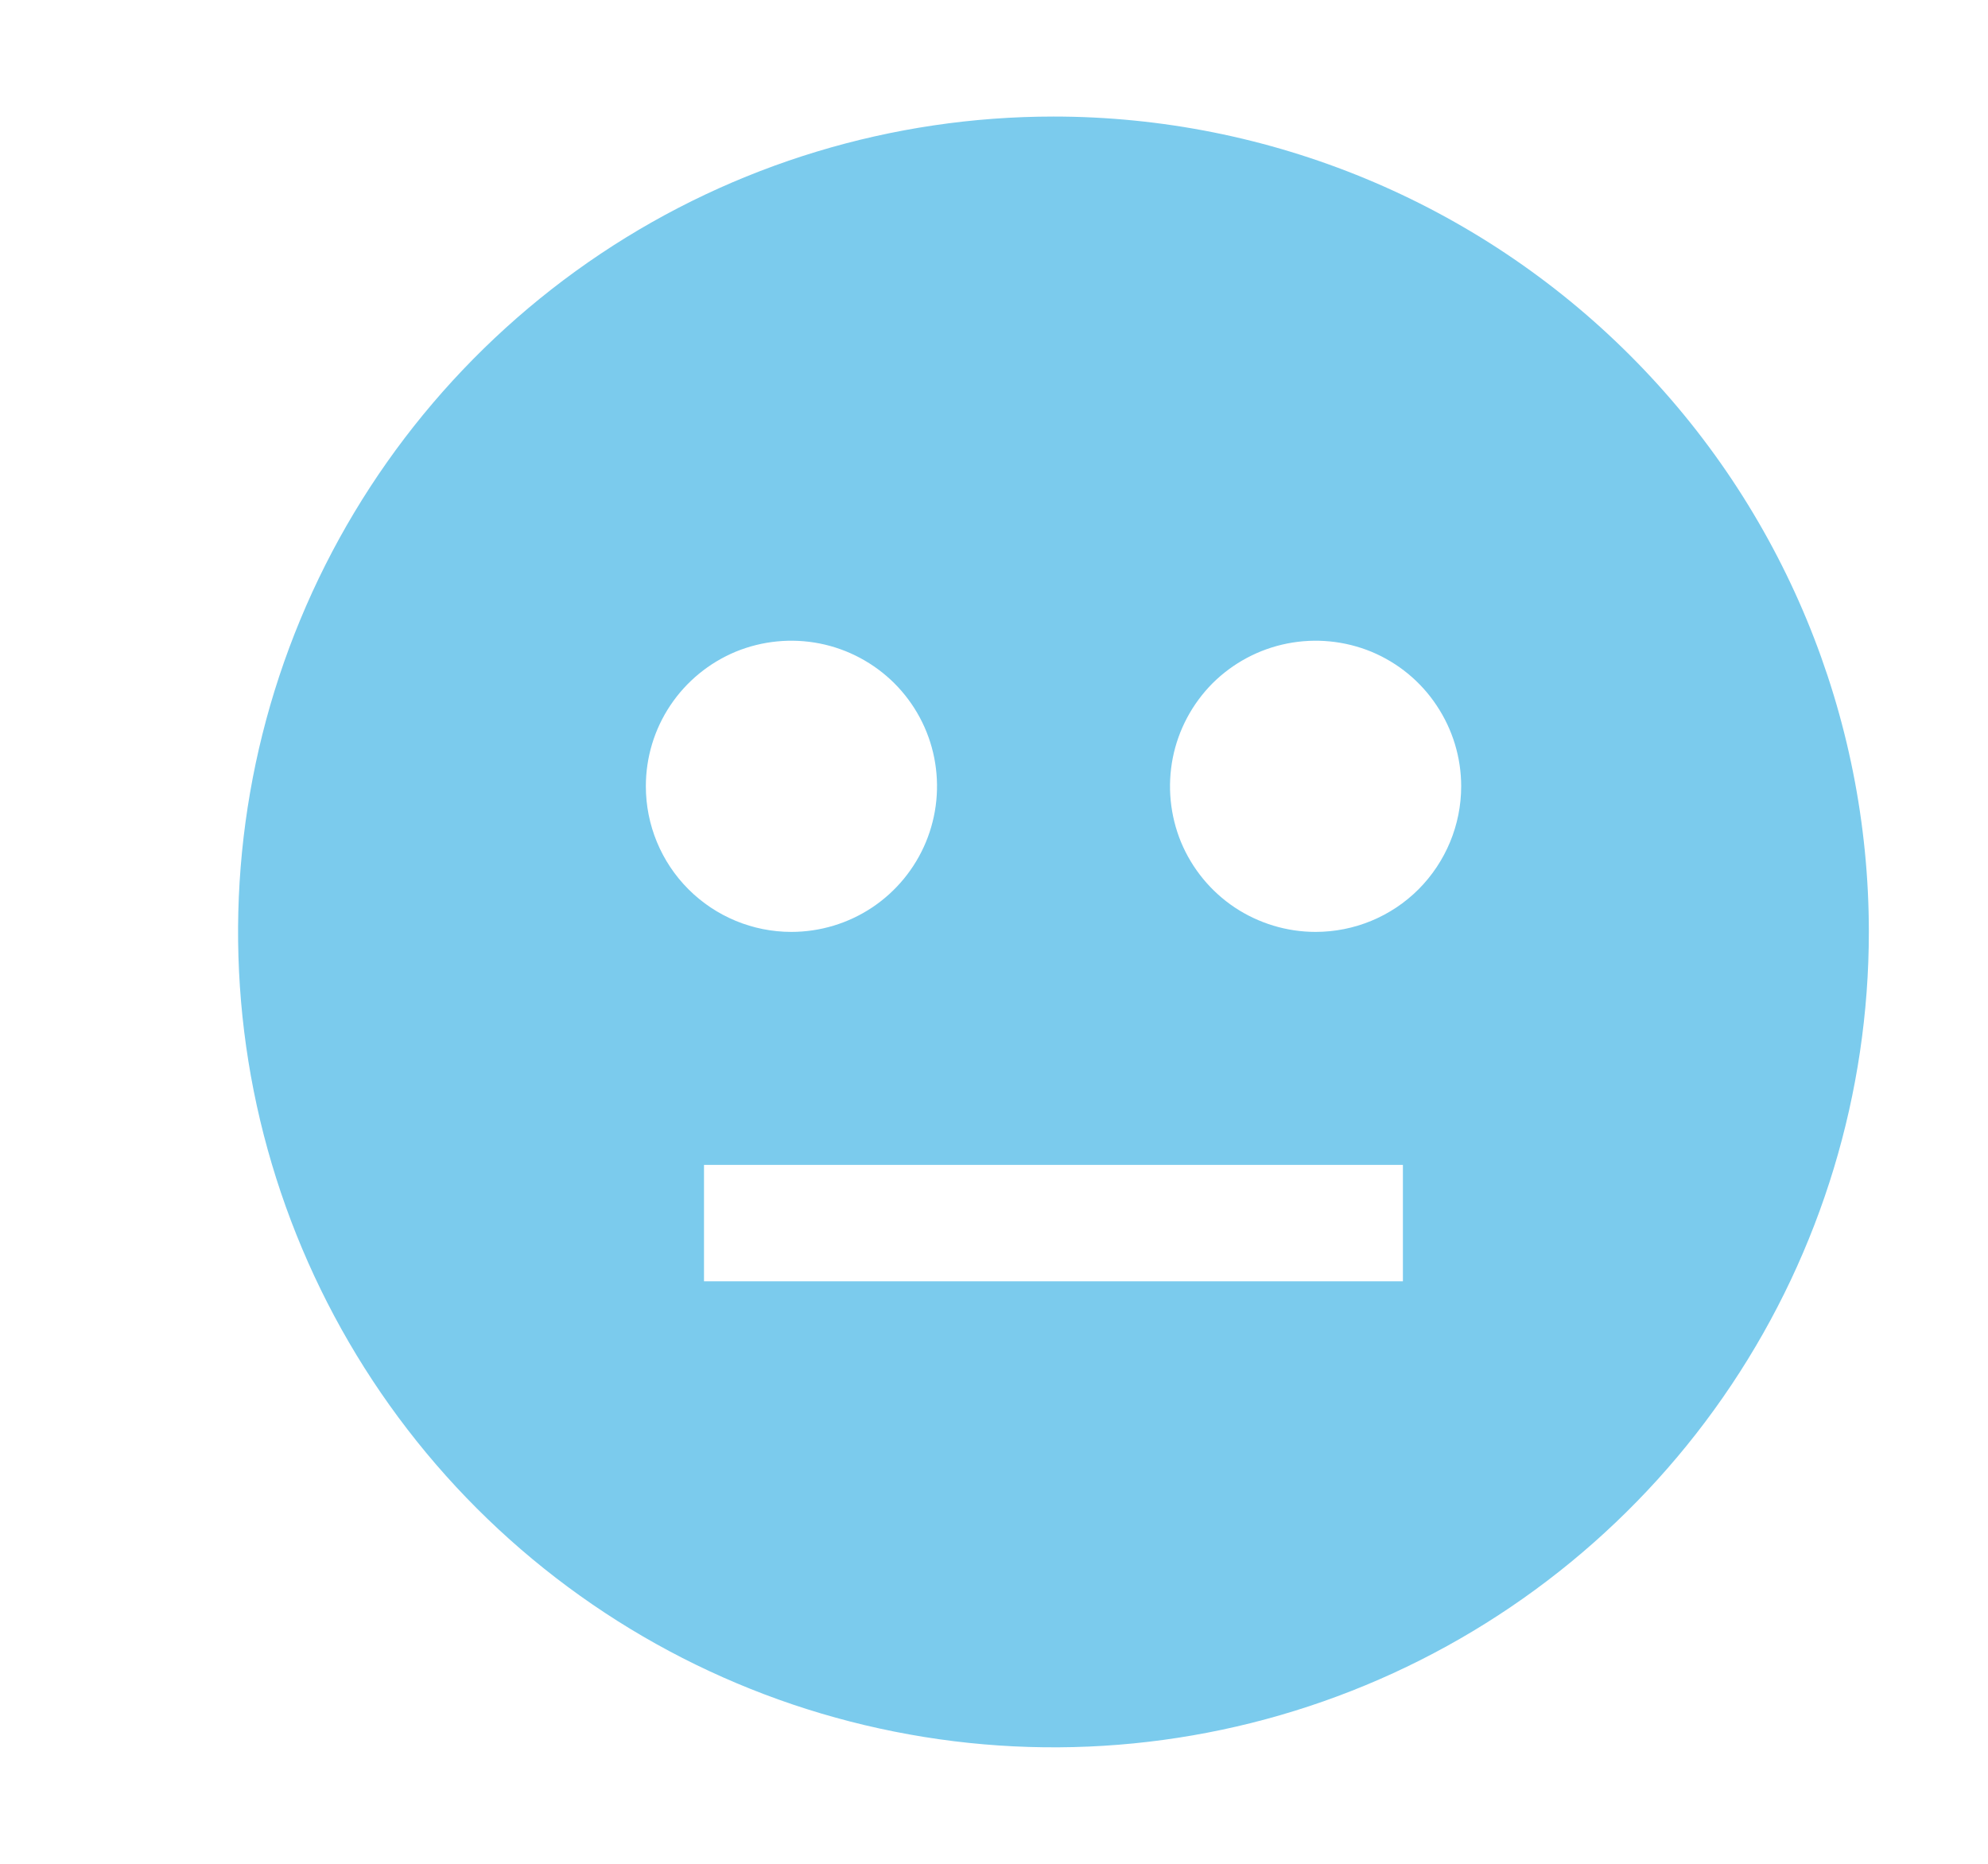 <svg width="16" height="15" viewBox="0 0 16 15" fill="none" xmlns="http://www.w3.org/2000/svg">
<g clip-path="url(#clip0_39_137)">
<path d="M8.479 0.938C7.181 0.938 5.912 1.322 4.833 2.043C3.754 2.765 2.913 3.789 2.416 4.989C1.919 6.188 1.789 7.507 2.042 8.78C2.296 10.053 2.921 11.223 3.838 12.14C4.756 13.058 5.925 13.683 7.198 13.936C8.471 14.19 9.791 14.06 10.99 13.563C12.189 13.066 13.214 12.225 13.935 11.146C14.656 10.067 15.041 8.798 15.041 7.5C15.041 5.76 14.35 4.09 13.119 2.86C11.888 1.629 10.219 0.938 8.479 0.938ZM5.198 6.328C5.198 6.096 5.266 5.87 5.395 5.677C5.524 5.484 5.707 5.334 5.921 5.245C6.135 5.157 6.371 5.134 6.598 5.179C6.825 5.224 7.034 5.336 7.198 5.499C7.362 5.663 7.474 5.872 7.519 6.099C7.564 6.327 7.541 6.562 7.452 6.777C7.363 6.991 7.213 7.174 7.02 7.303C6.828 7.431 6.601 7.5 6.369 7.5C6.059 7.5 5.761 7.377 5.541 7.157C5.321 6.937 5.198 6.639 5.198 6.328ZM11.291 10.312H5.666V9.375H11.291V10.312ZM10.588 7.5C10.356 7.5 10.13 7.431 9.937 7.303C9.744 7.174 9.594 6.991 9.505 6.777C9.417 6.562 9.394 6.327 9.439 6.099C9.484 5.872 9.596 5.663 9.759 5.499C9.923 5.336 10.132 5.224 10.36 5.179C10.587 5.134 10.822 5.157 11.037 5.245C11.251 5.334 11.434 5.484 11.562 5.677C11.691 5.87 11.76 6.096 11.76 6.328C11.76 6.639 11.636 6.937 11.417 7.157C11.197 7.377 10.899 7.5 10.588 7.5Z" fill="#7BCBED"/>
</g>
<defs>
<clipPath id="clip0_39_137">
<rect width="15" height="15" fill="white" transform="translate(0.979)"/>
</clipPath>
</defs>
</svg>
